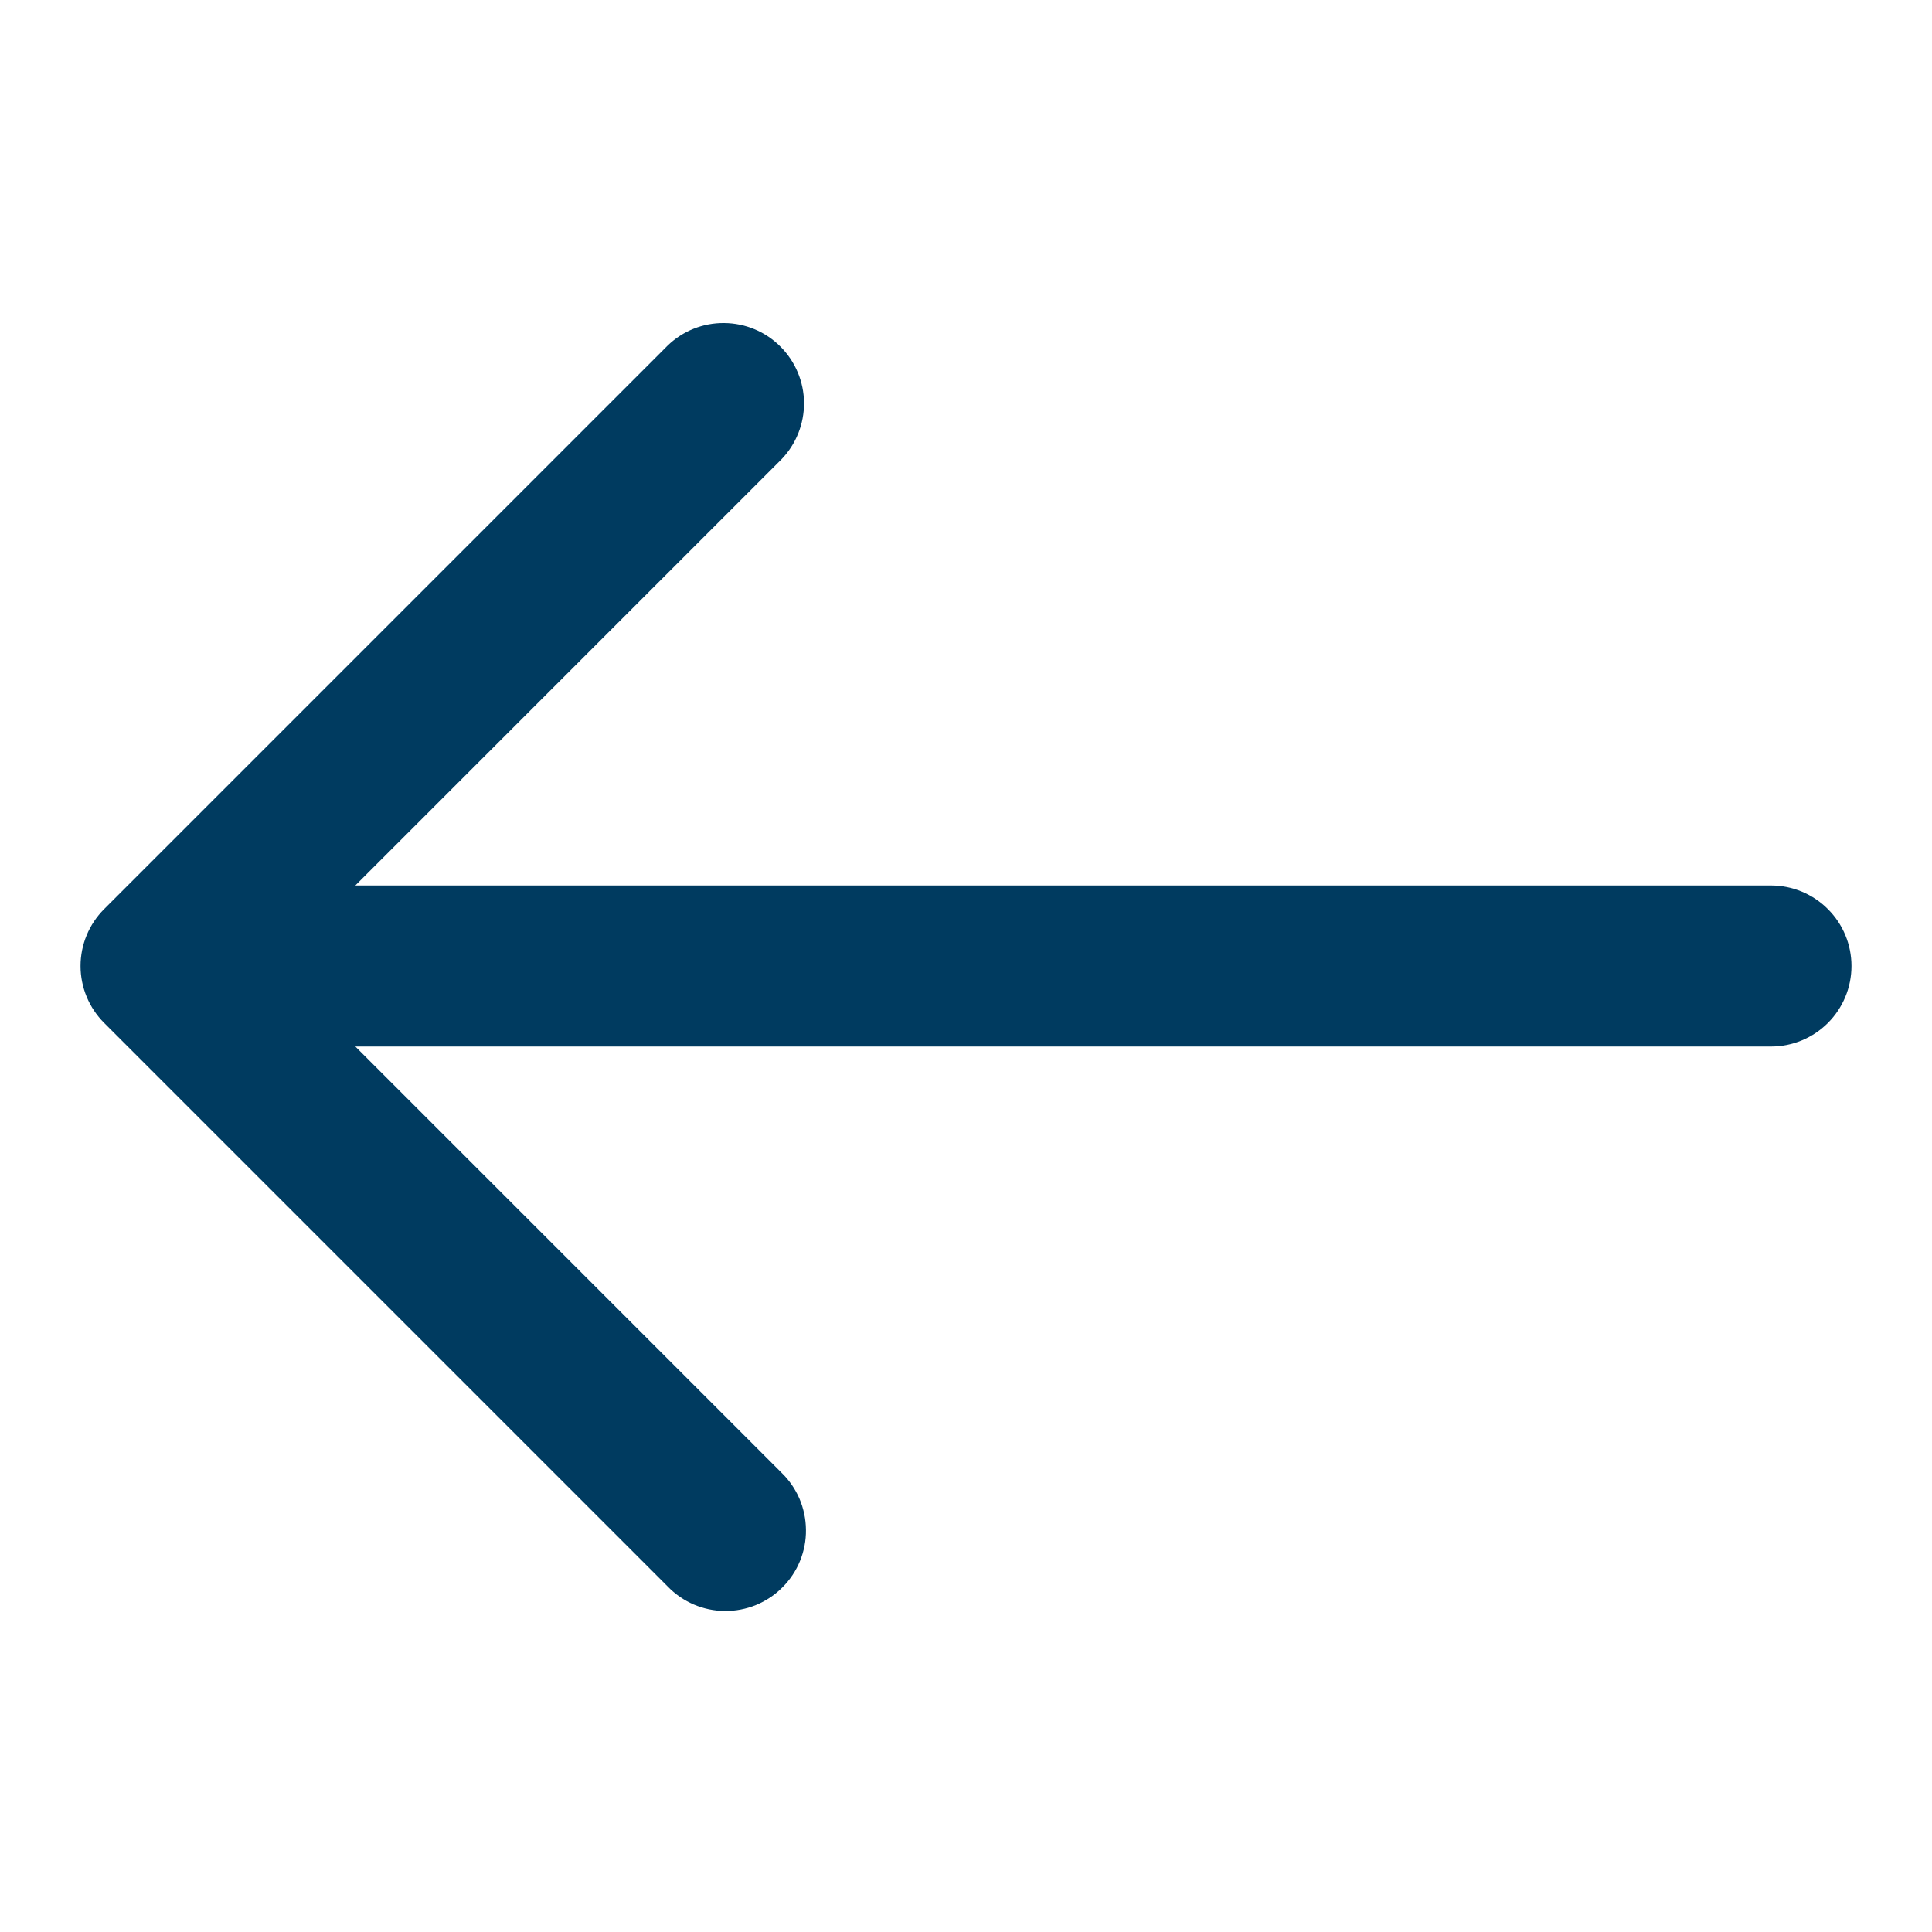 <svg width="25" height="25" viewBox="0 0 25 25" fill="none" xmlns="http://www.w3.org/2000/svg">
<path d="M22.917 13.542L4.598 13.542L10.111 19.055C10.211 19.151 10.29 19.266 10.345 19.393C10.399 19.52 10.428 19.657 10.429 19.796C10.431 19.934 10.404 20.071 10.352 20.199C10.3 20.327 10.222 20.443 10.124 20.541C10.027 20.639 9.91 20.716 9.782 20.769C9.654 20.821 9.517 20.847 9.379 20.846C9.24 20.845 9.104 20.816 8.977 20.762C8.85 20.707 8.735 20.628 8.639 20.528L1.347 13.236C1.152 13.041 1.042 12.776 1.042 12.5C1.042 12.224 1.152 11.959 1.347 11.764L8.639 4.472C8.835 4.282 9.098 4.177 9.371 4.18C9.644 4.182 9.906 4.291 10.099 4.485C10.292 4.678 10.402 4.939 10.404 5.212C10.406 5.485 10.301 5.748 10.111 5.945L4.598 11.458L22.917 11.458C23.193 11.458 23.458 11.568 23.653 11.764C23.849 11.959 23.958 12.224 23.958 12.5C23.958 12.776 23.849 13.041 23.653 13.237C23.458 13.432 23.193 13.542 22.917 13.542Z" fill="#003B60"/>
</svg>
